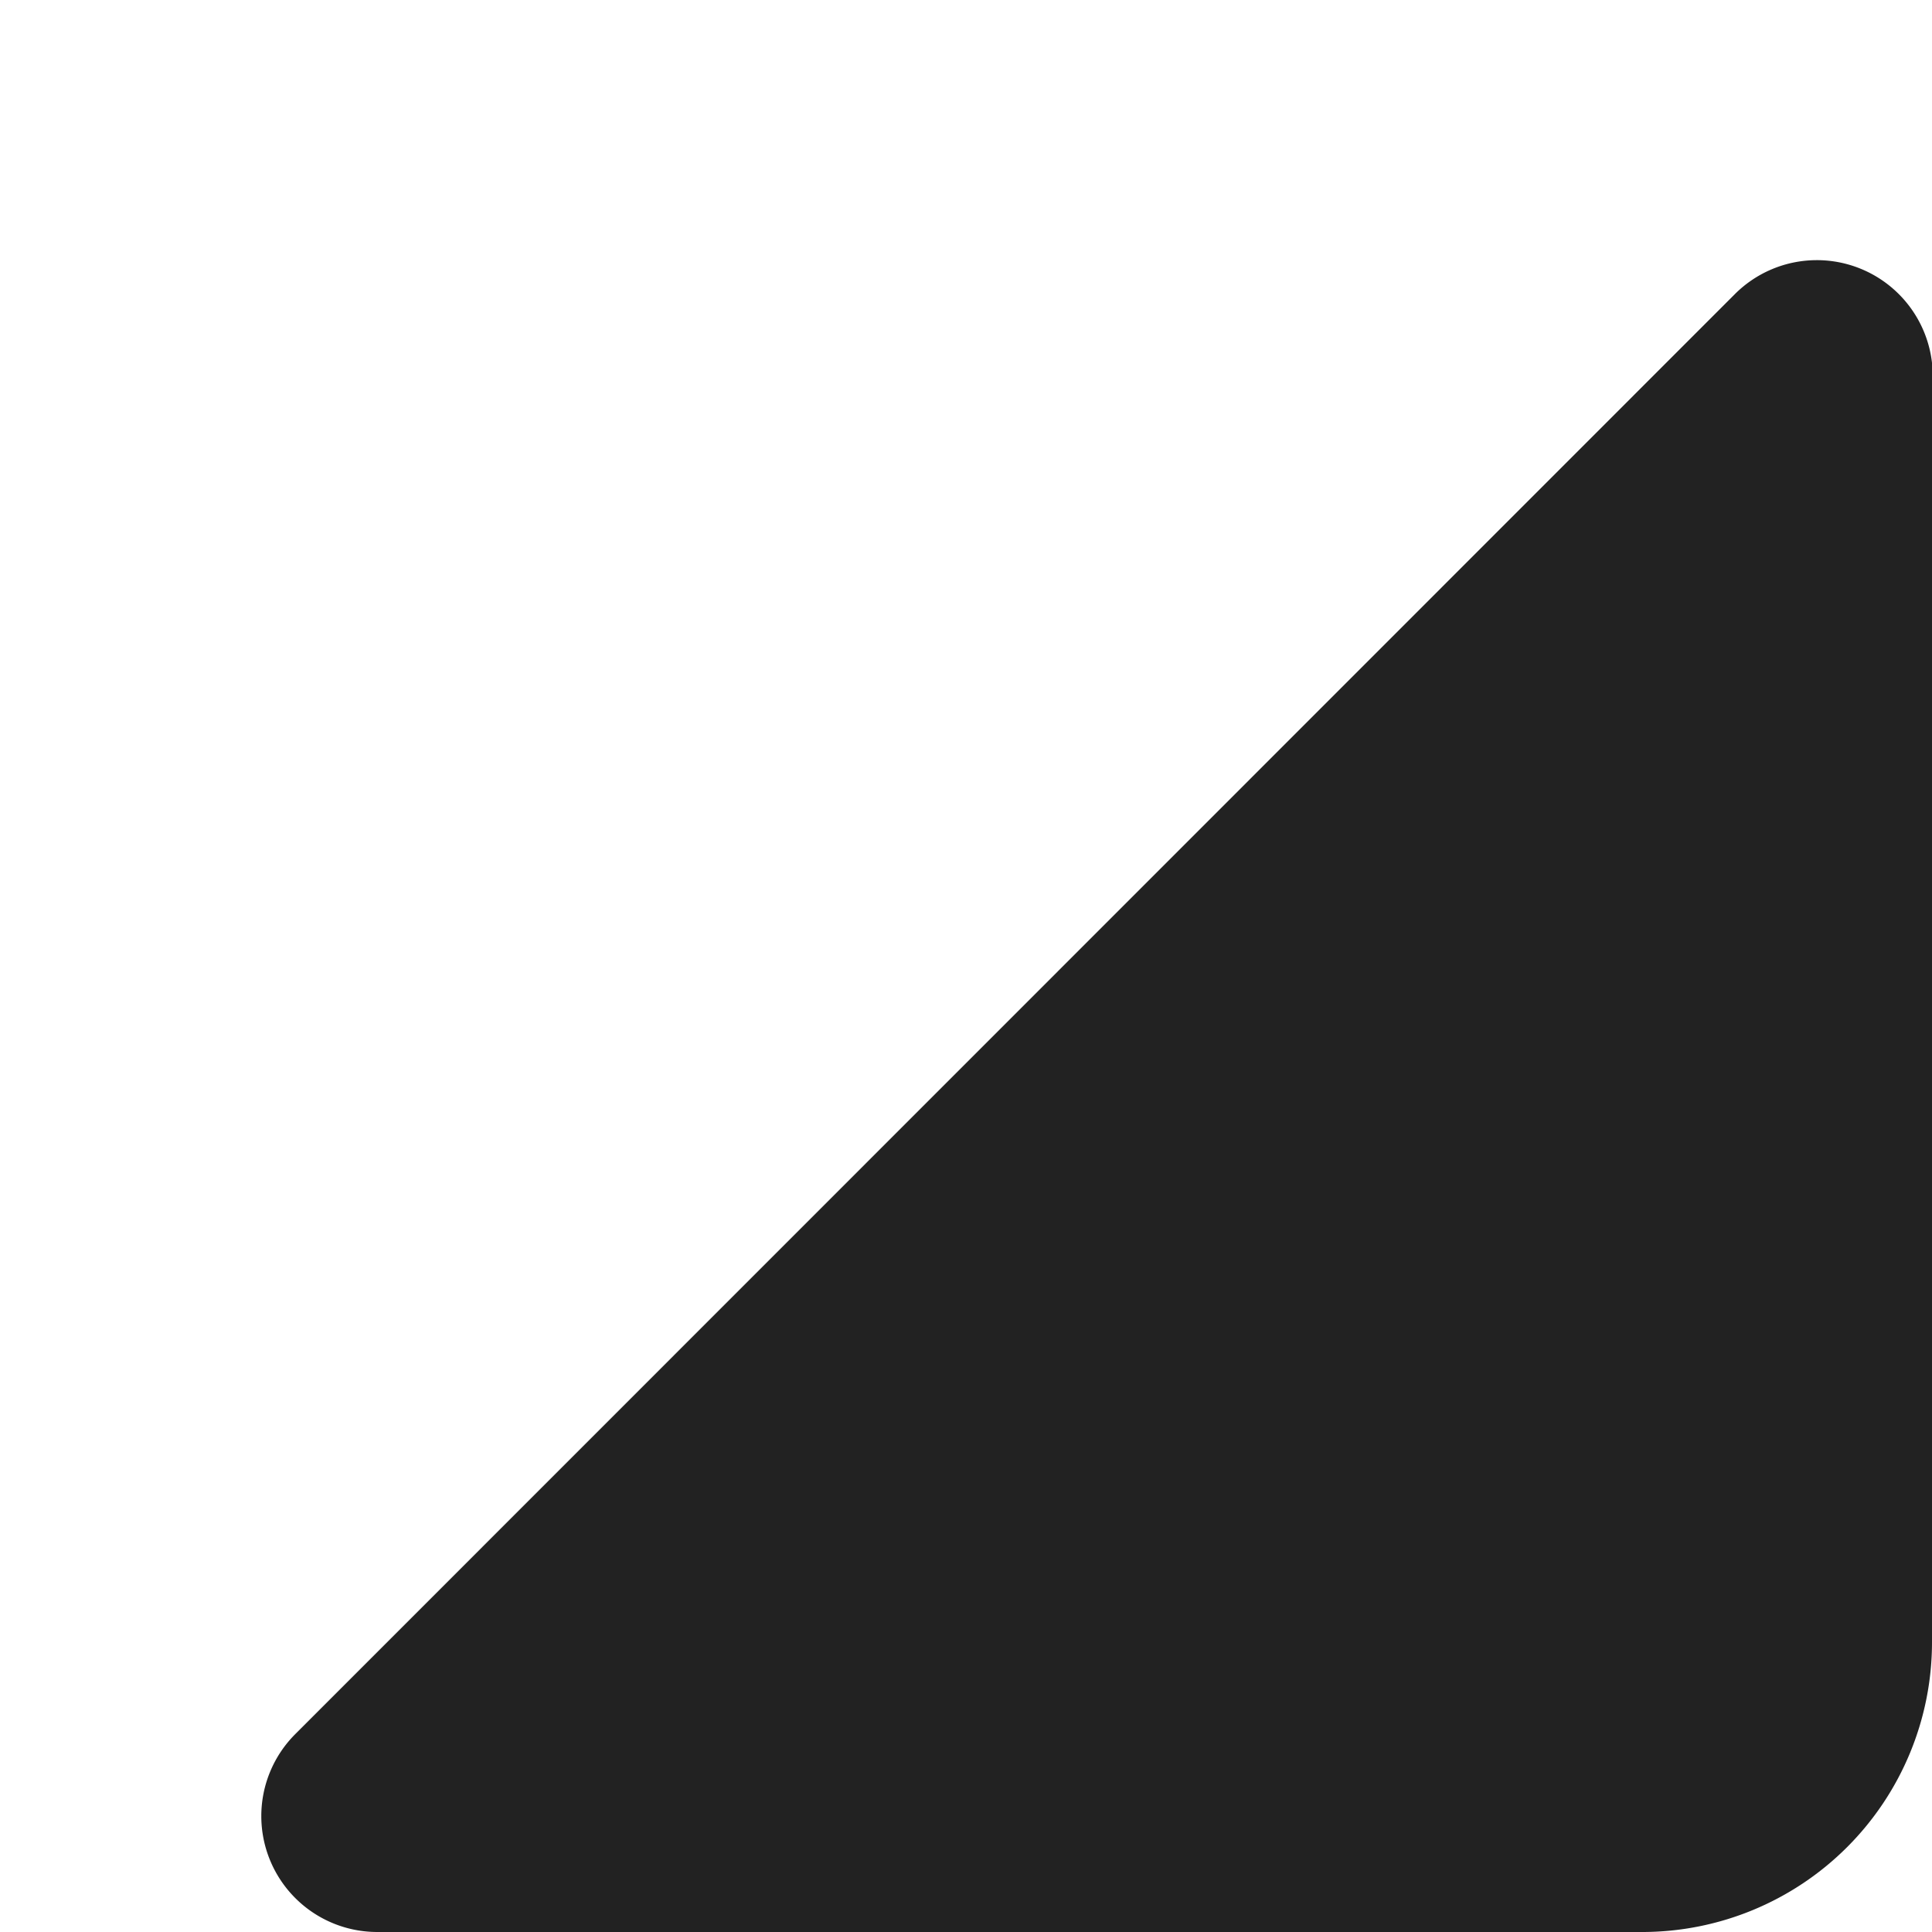 <svg xmlns="http://www.w3.org/2000/svg" width="5" height="5" class="spectrum-UIIcon" viewBox="0 0 5 5">
  <path fill="#222" d="M.764 4.488 4.489.762a.3.3 0 0 1 .513.212L5 4.25a.75.75 0 0 1-.75.75H.976a.3.3 0 0 1-.212-.512"/>
</svg>
